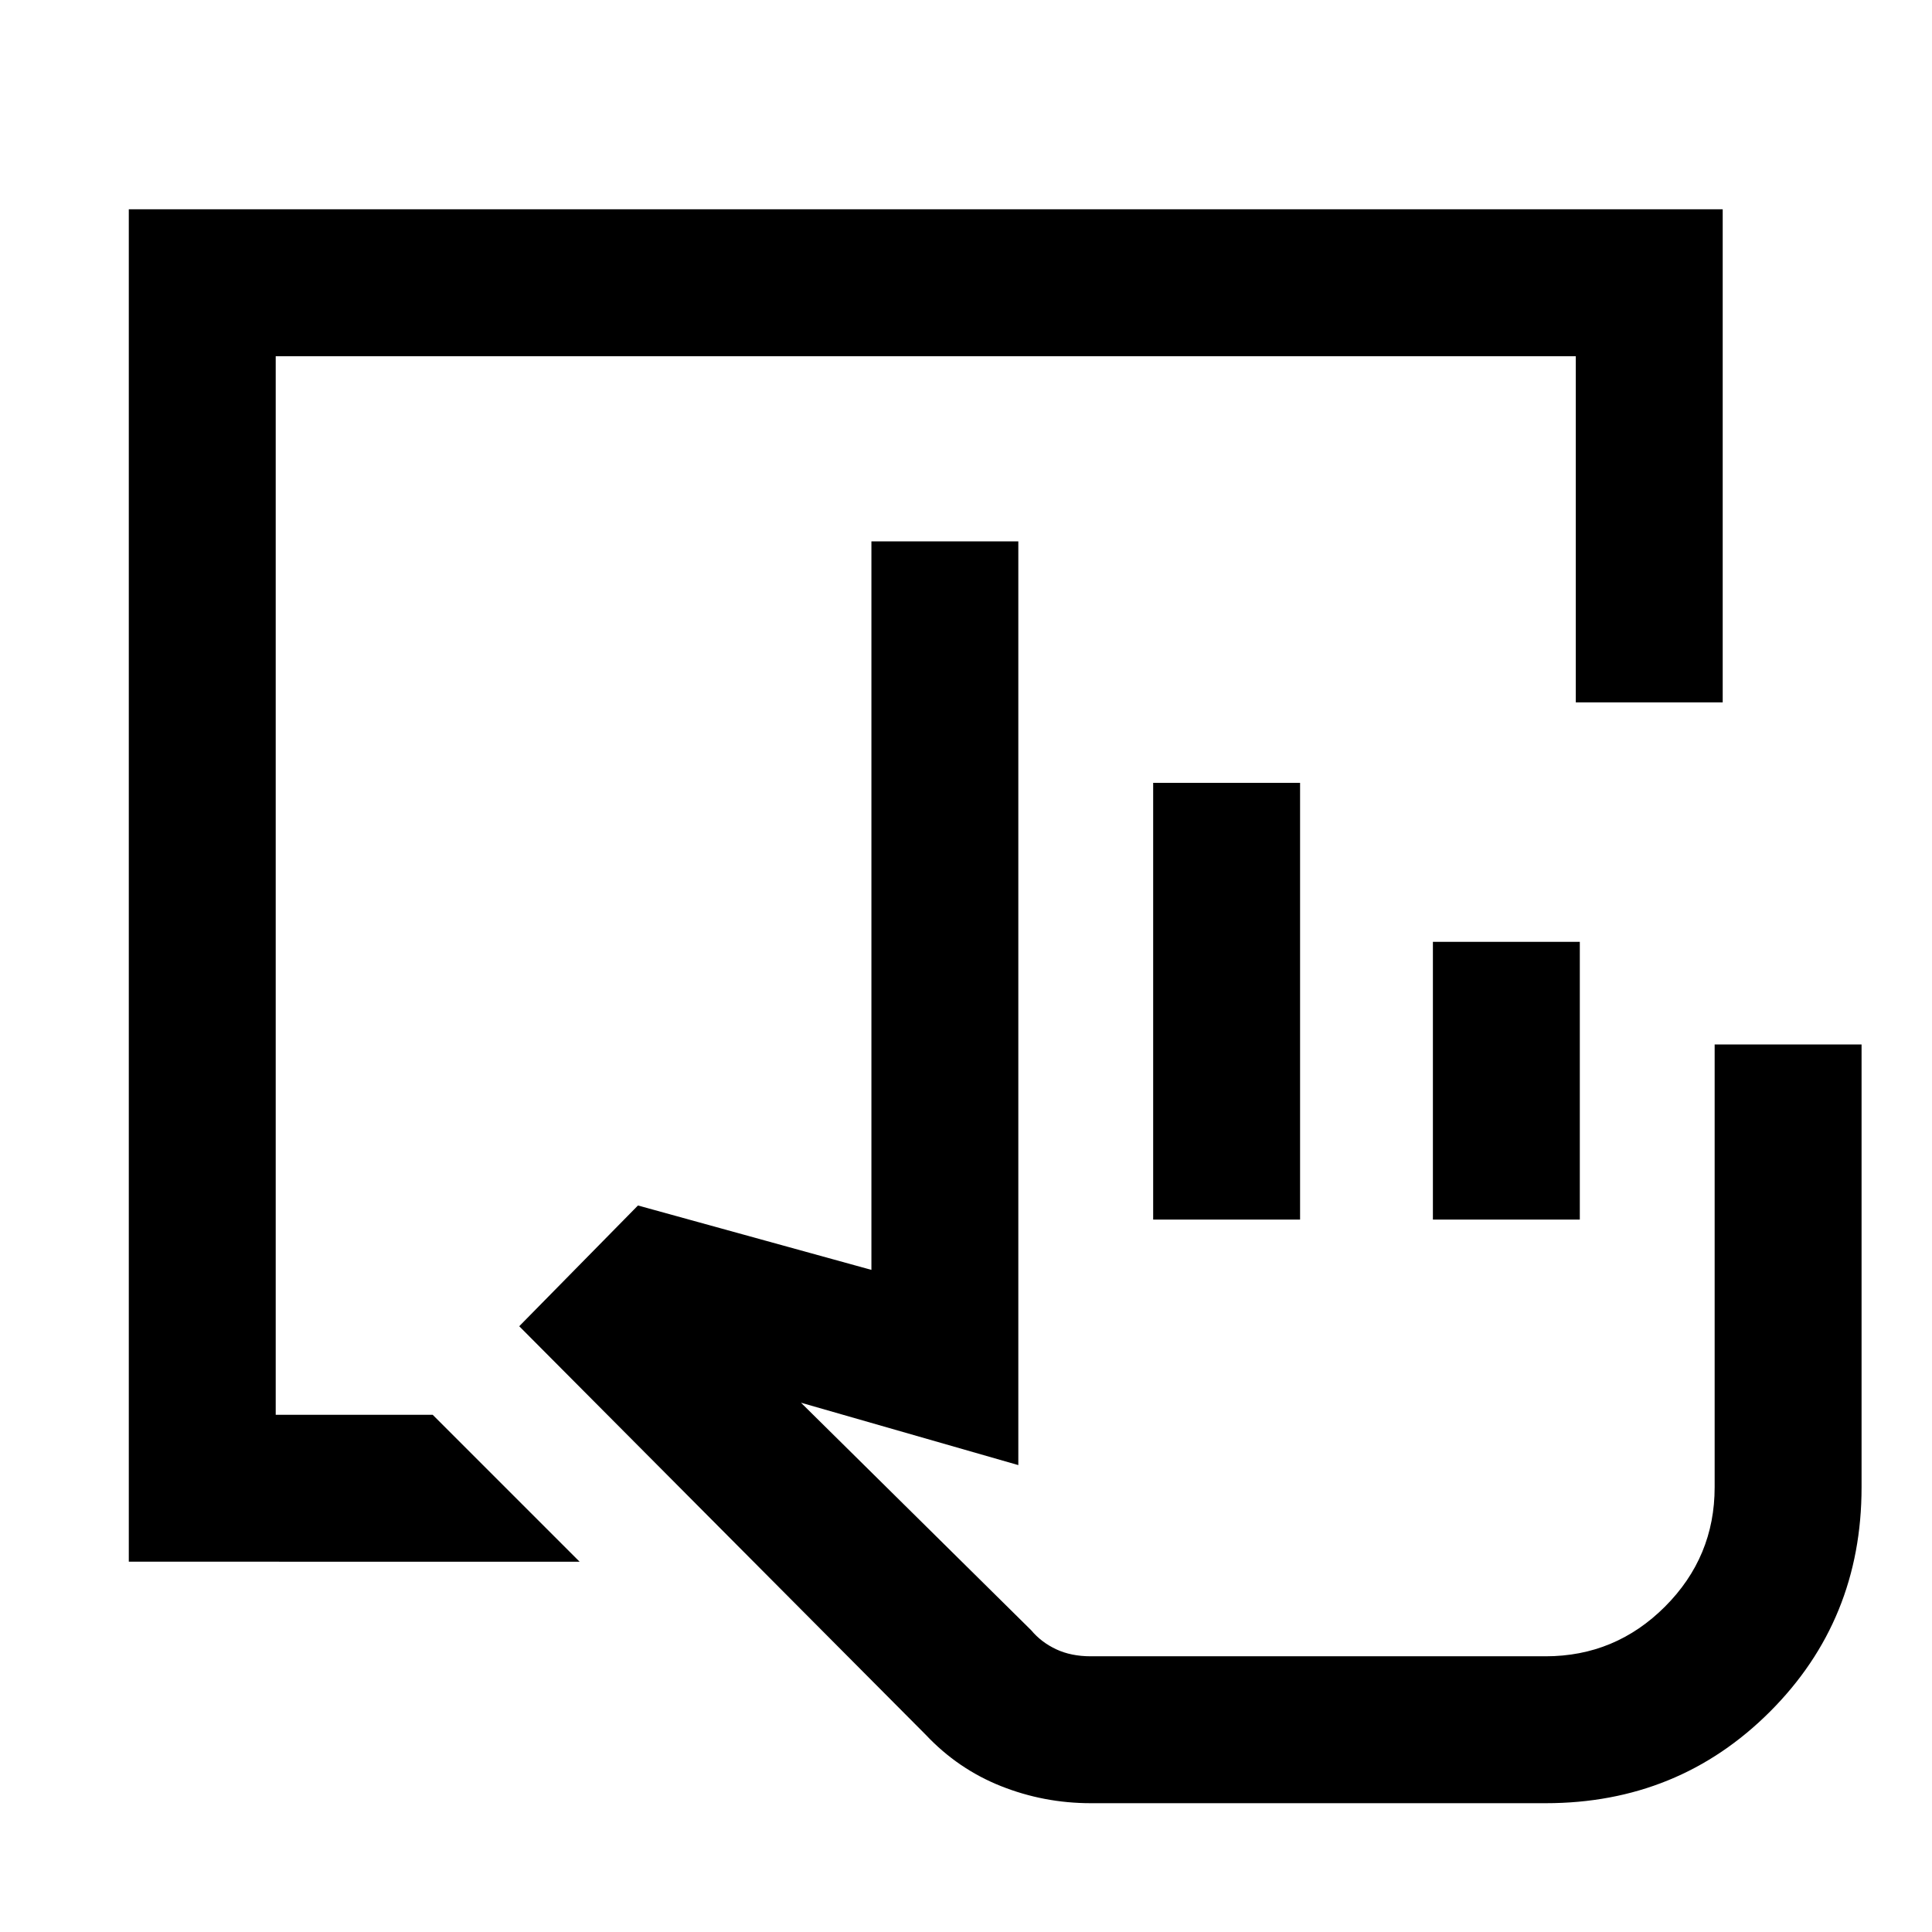 <svg xmlns="http://www.w3.org/2000/svg" height="48" viewBox="0 -960 960 960" width="48"><path d="M542-64q-23.294 0-44.647-8.5Q476-81 460-98L258-301l59-60 116 32v-362h73v459l-108-31 114.405 113.07q4.984 5.965 12.406 9.447Q532.232-137 542-137h226q34.638 0 59.319-24.675Q852-186.35 852-221v-220h73v220q0 66-45.5 111.5T768-64H542Zm31-290v-217h73v217h-73Zm139 0v-138h73v138h-73Zm56 217H512h256ZM64-184v-672h792v245h-73v-172H137v526h78l73 73H64Z"/></svg>
